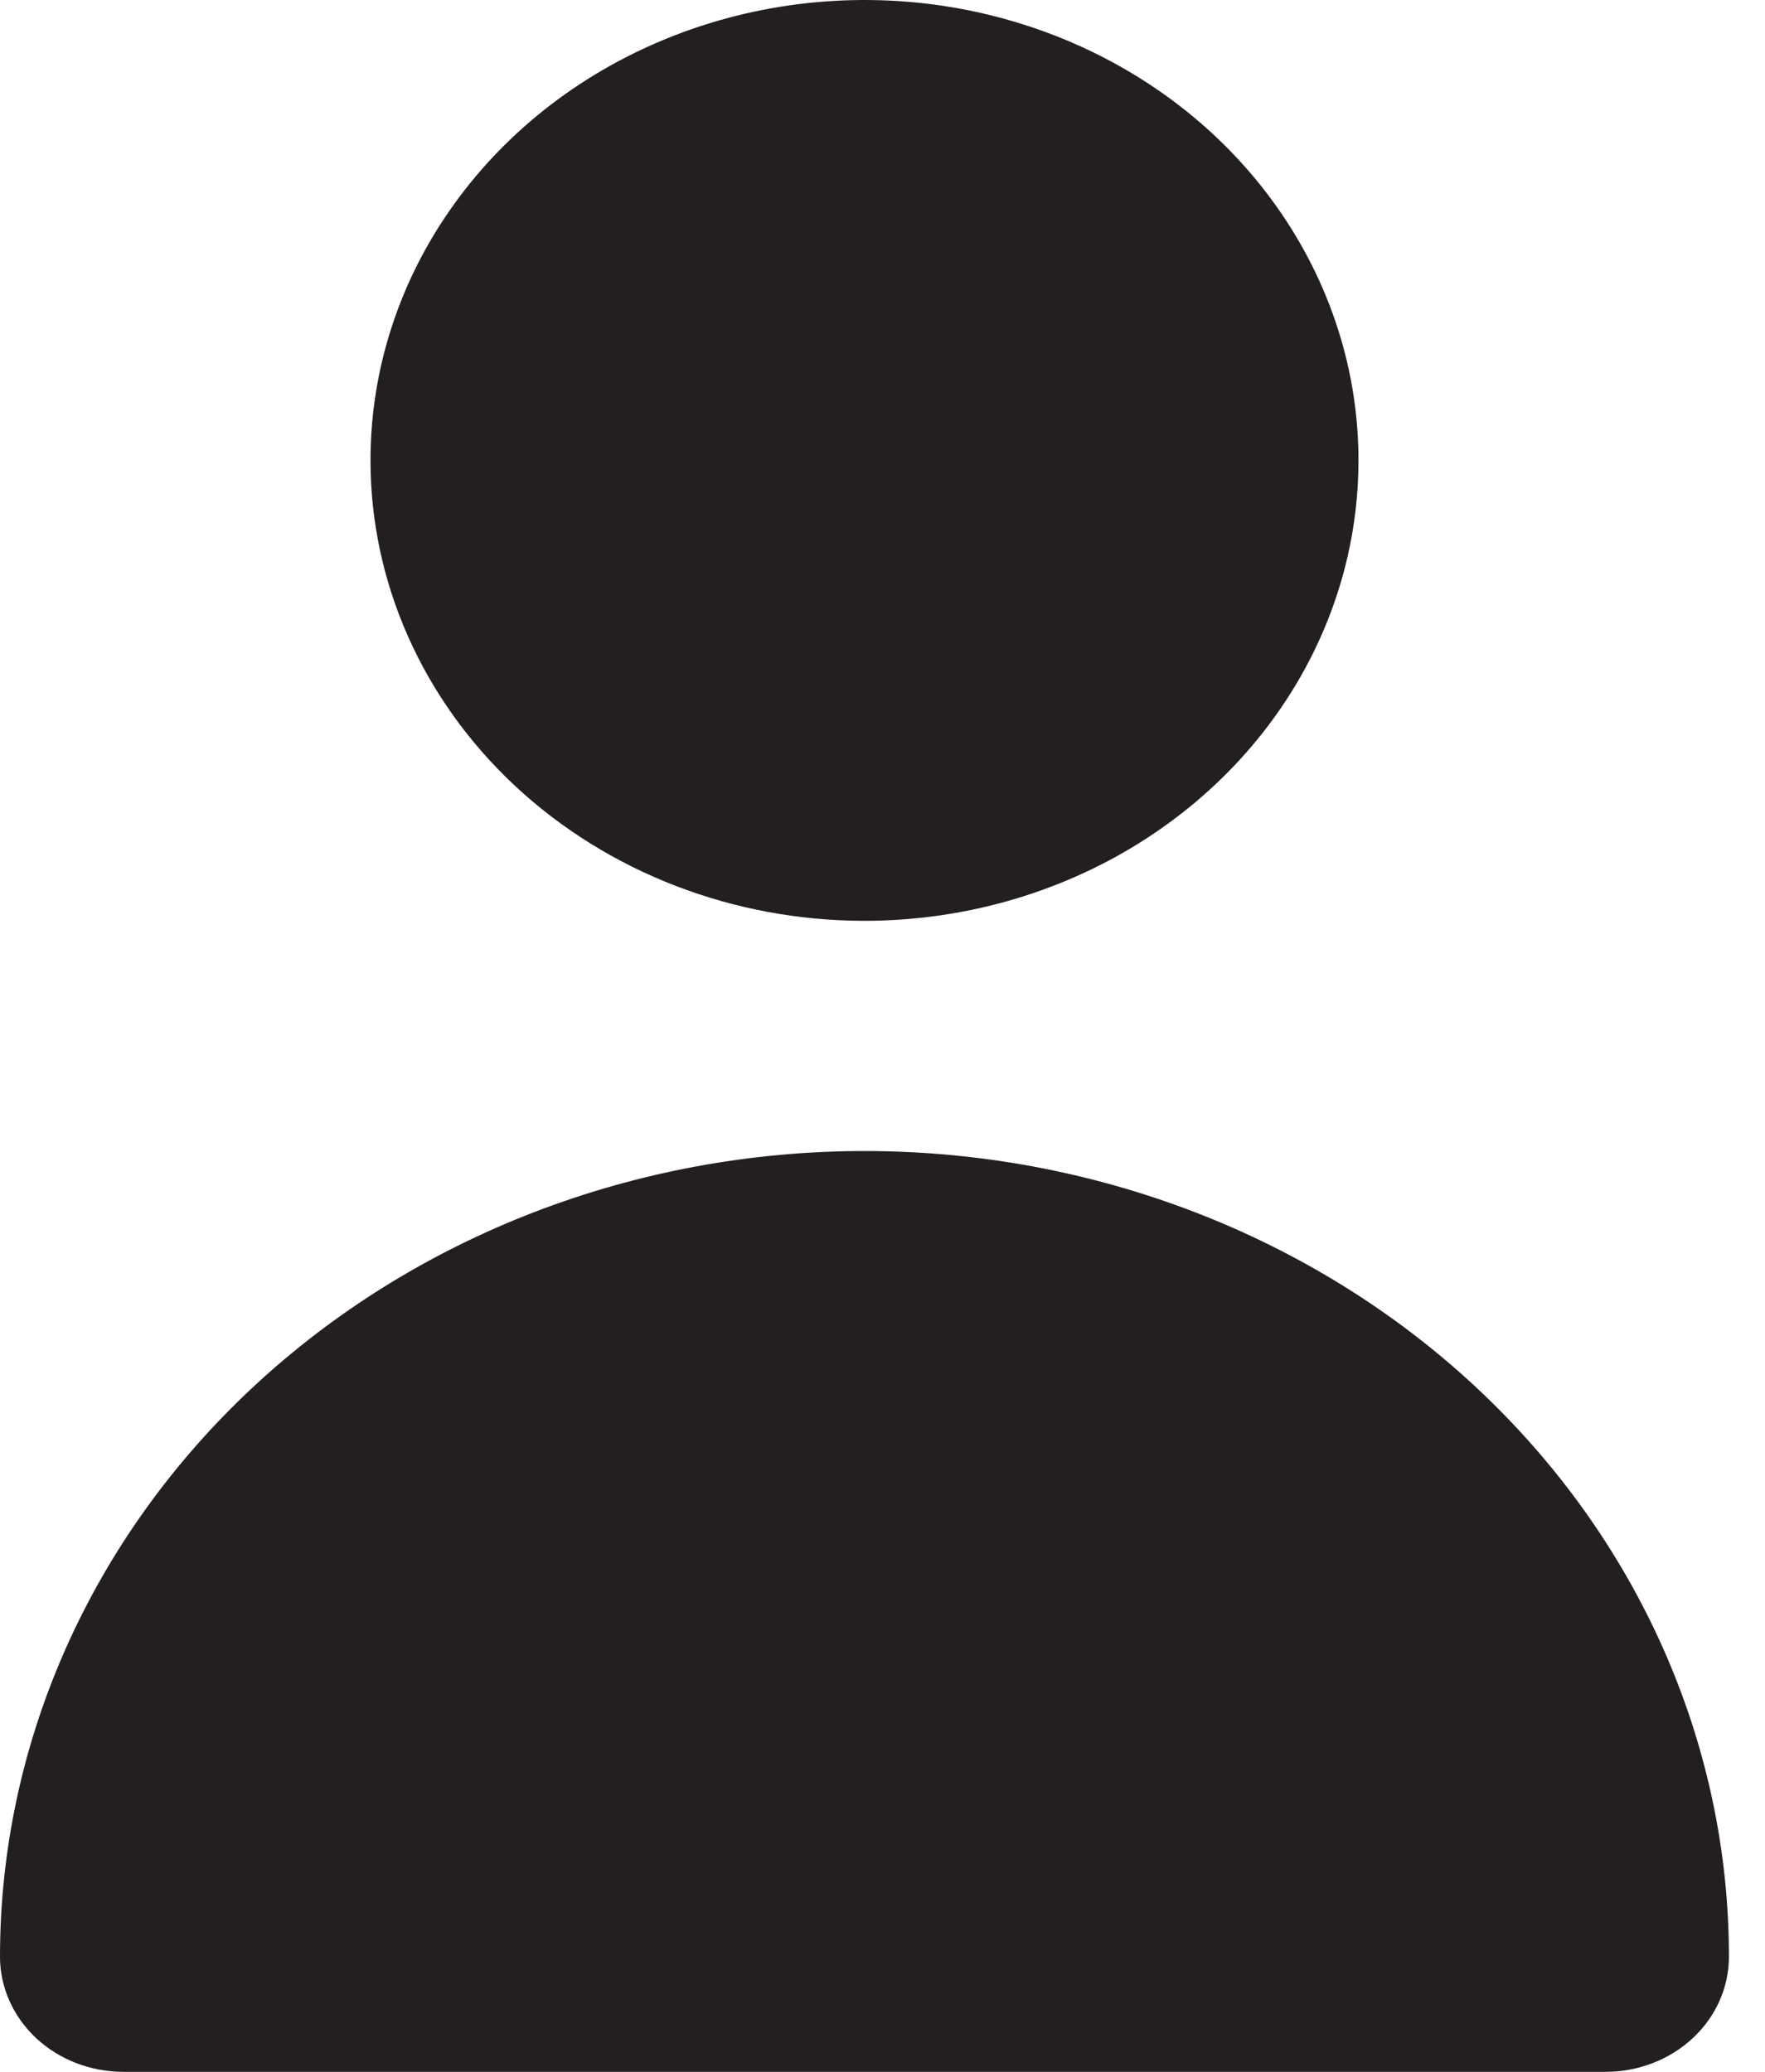 <svg width="23" height="27" viewBox="0 0 23 27" fill="none" xmlns="http://www.w3.org/2000/svg">
<path d="M11.265 12C12.538 12 13.783 11.648 14.841 10.989C15.9 10.329 16.725 9.392 17.212 8.296C17.7 7.2 17.827 5.993 17.579 4.829C17.33 3.666 16.717 2.596 15.817 1.757C14.917 0.918 13.77 0.347 12.521 0.115C11.272 -0.116 9.978 0.003 8.802 0.457C7.625 0.911 6.62 1.68 5.913 2.667C5.205 3.653 4.828 4.813 4.828 6C4.828 7.591 5.506 9.117 6.713 10.243C7.921 11.368 9.558 12 11.265 12Z" fill="#231F20"/>
<path d="M20.921 27C21.348 27 21.757 26.842 22.059 26.561C22.361 26.279 22.53 25.898 22.53 25.5C22.53 22.715 21.343 20.044 19.231 18.075C17.118 16.106 14.253 15 11.265 15C8.277 15 5.412 16.106 3.299 18.075C1.187 20.044 4.45201e-08 22.715 0 25.5C0 25.898 0.17 26.279 0.471 26.561C0.773 26.842 1.182 27 1.609 27H20.921Z" fill="#231F20"/>
</svg>
